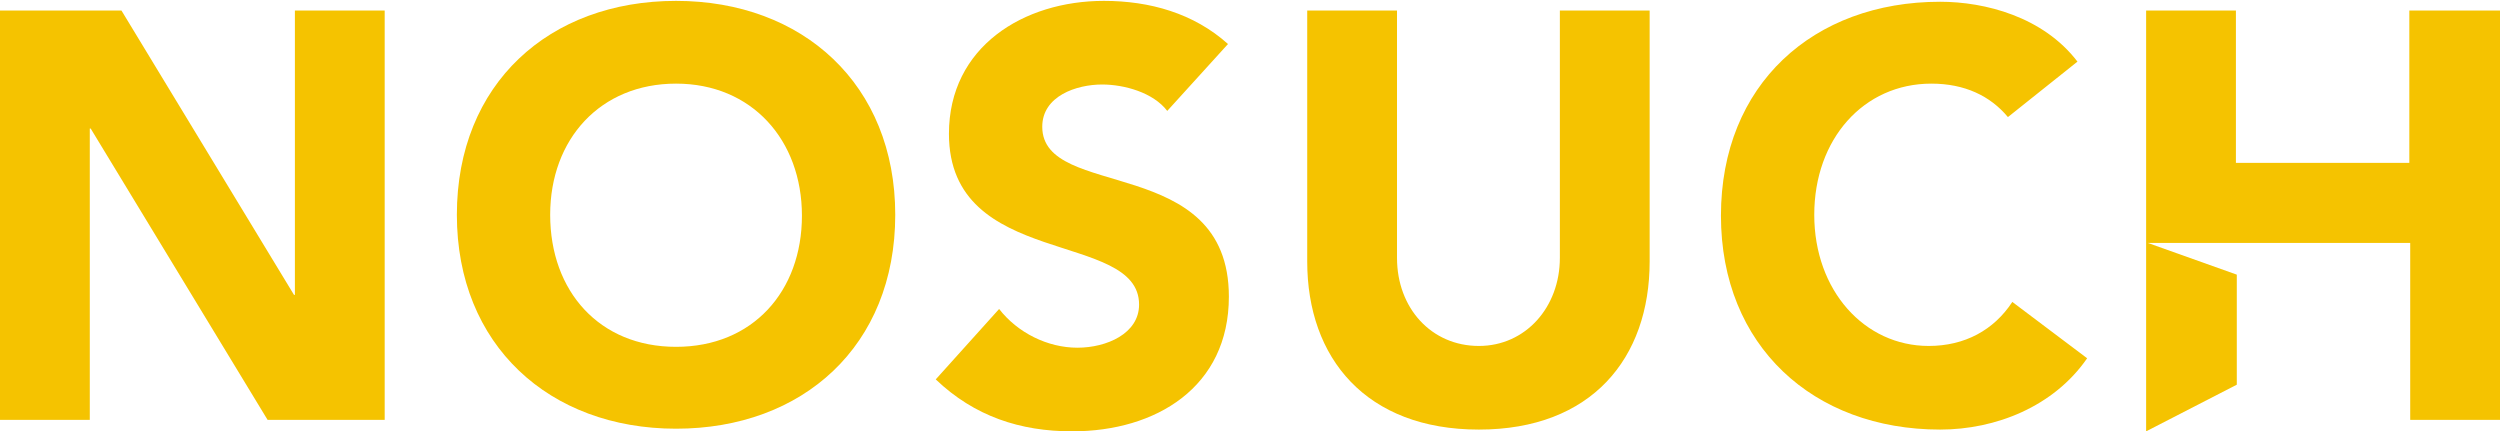 <?xml version="1.0" encoding="utf-8"?>
<!-- Generator: Adobe Illustrator 20.1.0, SVG Export Plug-In . SVG Version: 6.00 Build 0)  -->
<svg version="1.1" id="Laag_1" xmlns="http://www.w3.org/2000/svg" xmlns:xlink="http://www.w3.org/1999/xlink" x="0px" y="0px"
	 viewBox="0 0 284 49" style="enable-background:new 0 0 284 49;" xml:space="preserve">
<style type="text/css">
	.st0{fill:#F5C300;}
</style>
<g>
	<path class="st0" d="M0,1.2h13.8l19.6,32.3h0.1V1.2h10.2v46.5H30.4L10.3,14.6h-0.1v33.1H0V1.2z"/>
	<path class="st0" d="M76.8,0.1c14.4,0,24.9,9.5,24.9,24.3c0,14.9-10.5,24.3-24.9,24.3s-24.9-9.5-24.9-24.3
		C51.9,9.5,62.4,0.1,76.8,0.1z M76.8,39.4c8.7,0,14.3-6.3,14.3-14.9S85.4,9.5,76.8,9.5s-14.3,6.3-14.3,14.9
		C62.5,33.1,68.1,39.4,76.8,39.4z"/>
	<path class="st0" d="M132.6,12.6c-1.6-2.1-4.9-3-7.4-3c-2.9,0-6.8,1.3-6.8,4.8c0,8.4,21.2,3,21.2,19.3c0,10.3-8.3,15.3-17.8,15.3
		c-5.9,0-11.1-1.7-15.5-5.9l7.2-8c2.1,2.7,5.5,4.4,8.9,4.4c3.3,0,7-1.6,7-4.9c0-8.5-21.6-4-21.6-19.4c0-9.9,8.5-15.1,17.6-15.1
		c5.2,0,10.2,1.4,14.1,4.9L132.6,12.6z"/>
	<path class="st0" d="M187.4,29.7c0,11-6.6,19.1-19.4,19.1s-19.5-8.1-19.5-19.1V1.2h10.2v28.1c0,5.7,3.9,10,9.3,10
		c5.3,0,9.2-4.4,9.2-10V1.2h10.2L187.4,29.7L187.4,29.7z"/>
	<path class="st0" d="M228.1,13.3c-2-2.4-4.9-3.8-8.7-3.8c-7.7,0-13.3,6.3-13.3,14.9s5.7,14.9,13,14.9c4.1,0,7.4-1.8,9.5-5l8.5,6.4
		c-3.8,5.5-10.4,8.1-16.7,8.1c-14.4,0-24.9-9.5-24.9-24.3c0-14.9,10.5-24.3,24.9-24.3c5.1,0,11.7,1.7,15.6,6.8L228.1,13.3z"/>
	<path class="st0" d="M243.8,1.2h10.2v17.3h19.7V1.2H284v46.5h-10.2V27.6h-29.8l10.1,3.6v12.5L243.8,49V1.2z"/>
</g>
</svg>
